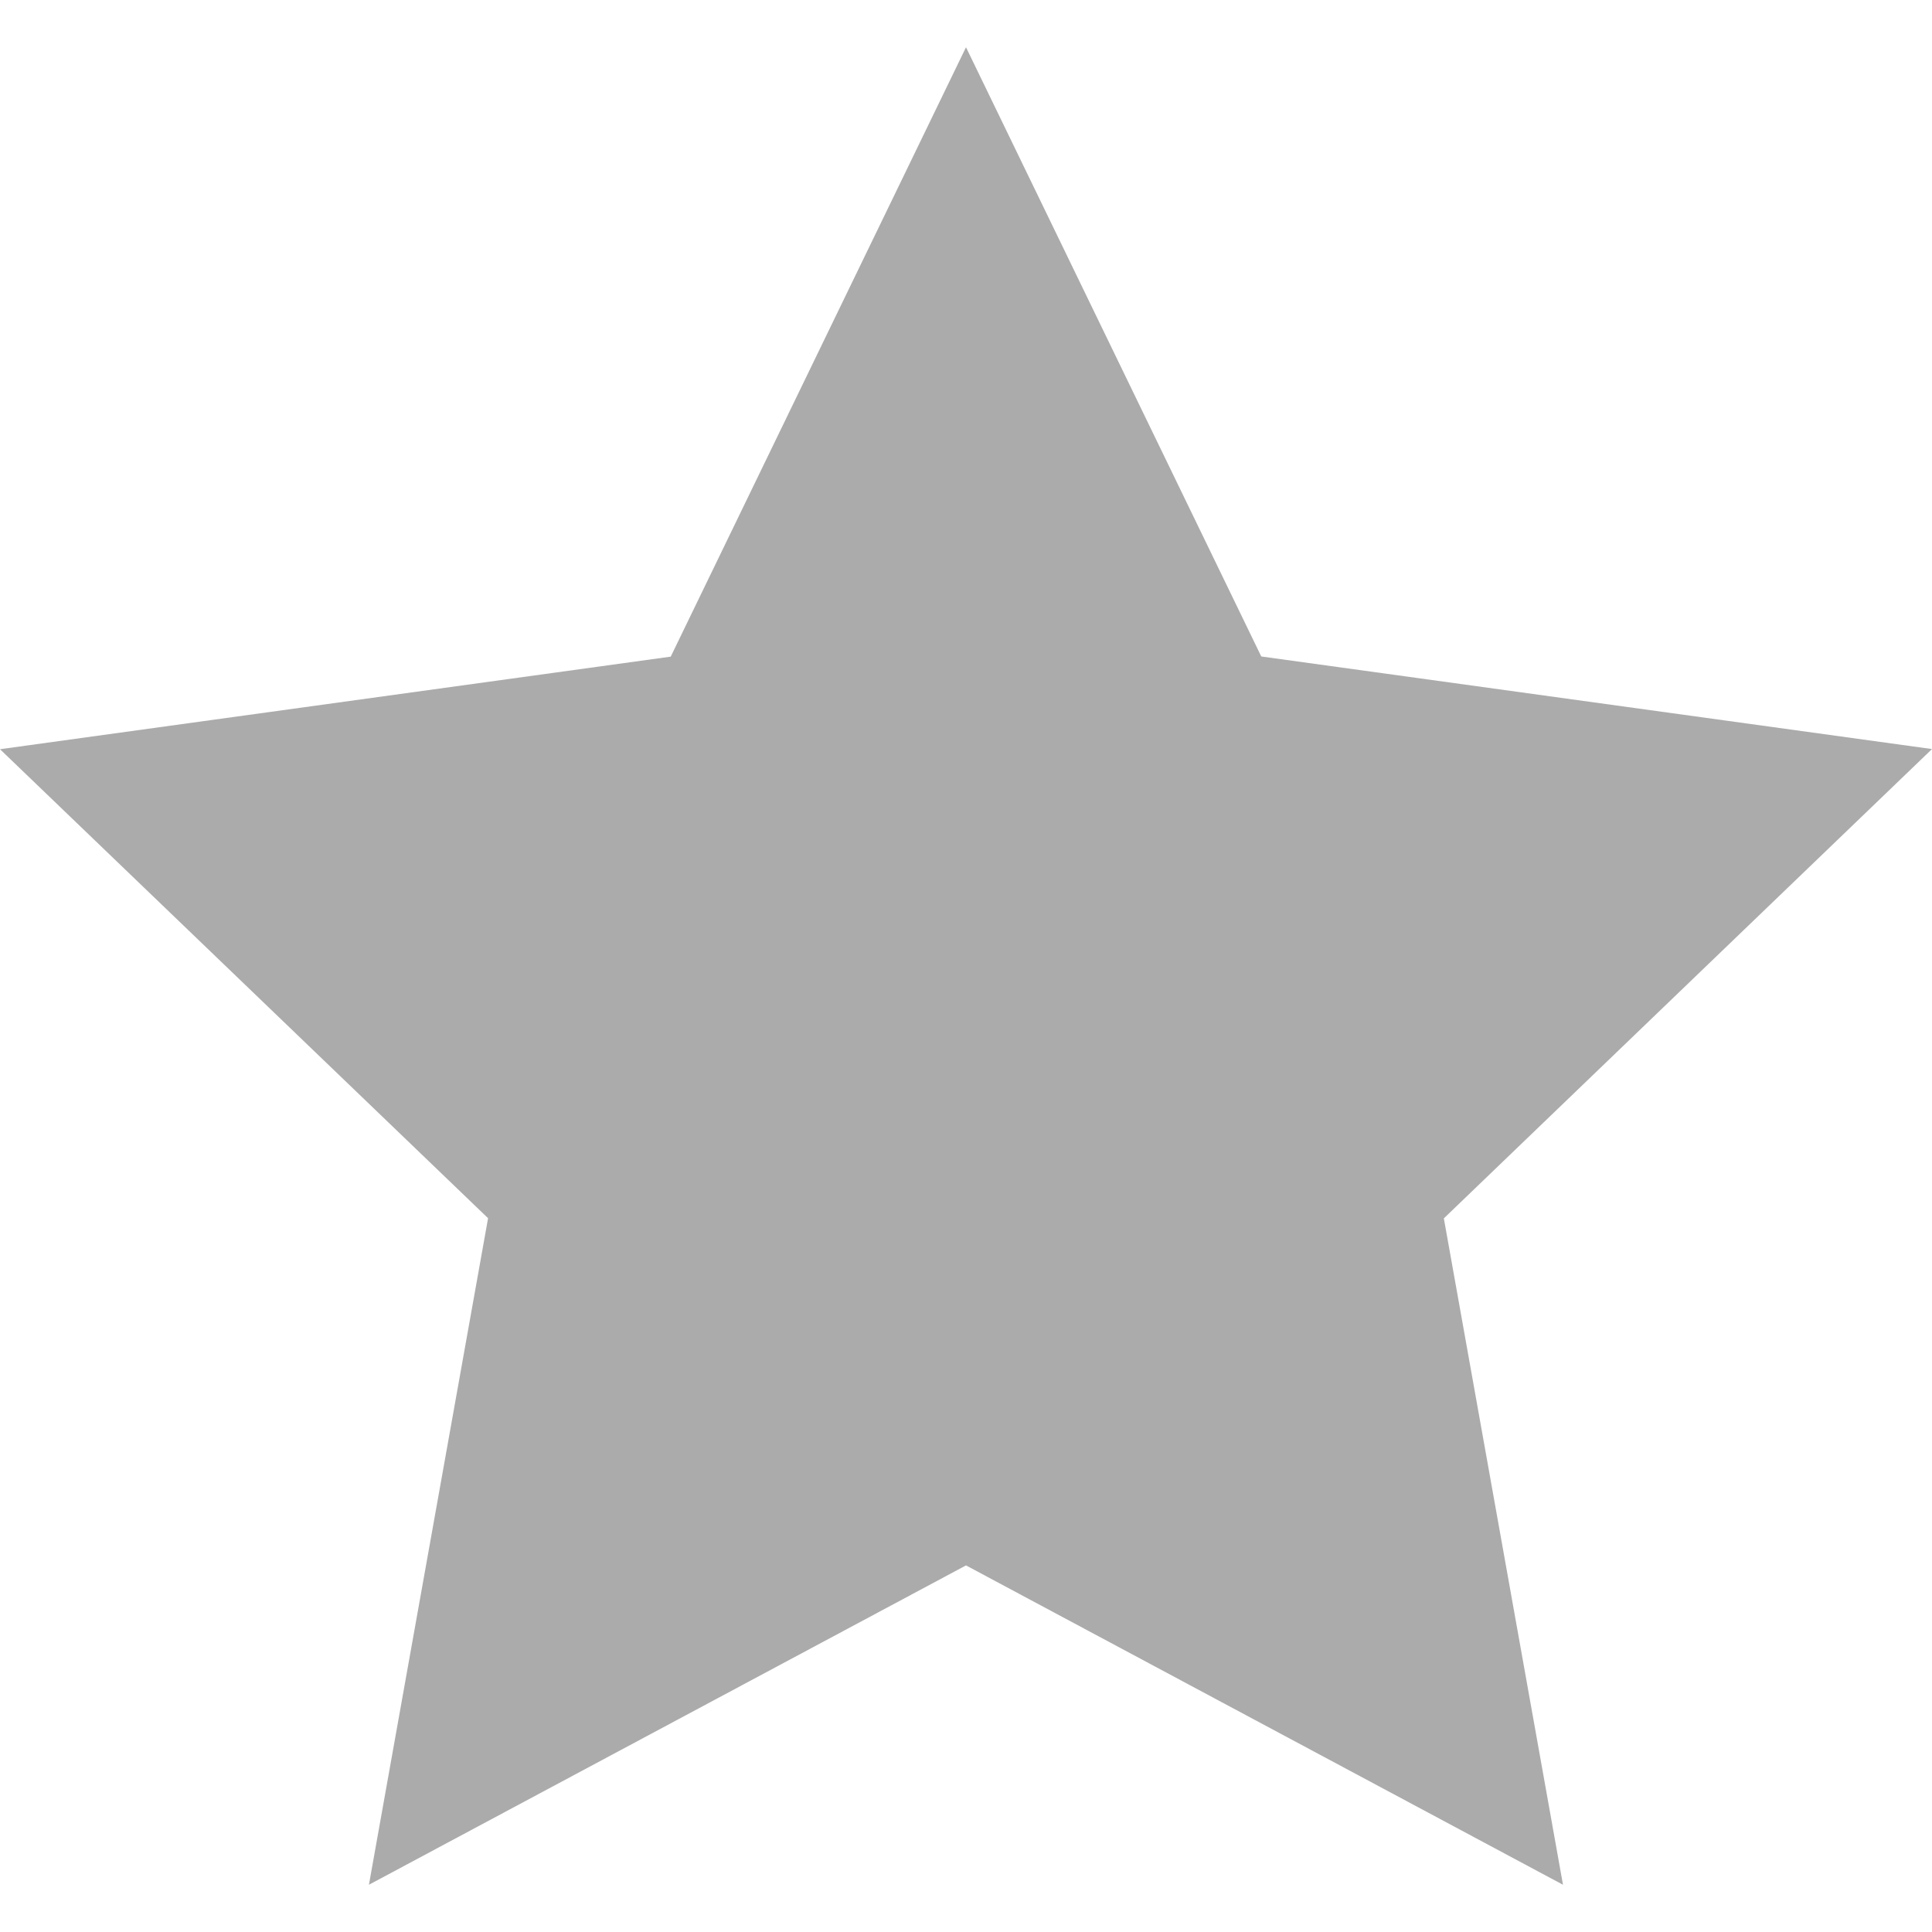<svg fill="#ababab" height="14" width="14" viewBox="0 0 24 24" xmlns="http://www.w3.org/2000/svg"><path d="M12 .587l3.668 7.568L24 9.305l-6.064 5.83 1.48 8.278L12 19.446l-7.417 3.967 1.48-8.28L0 9.307l8.332-1.15z"/></svg>